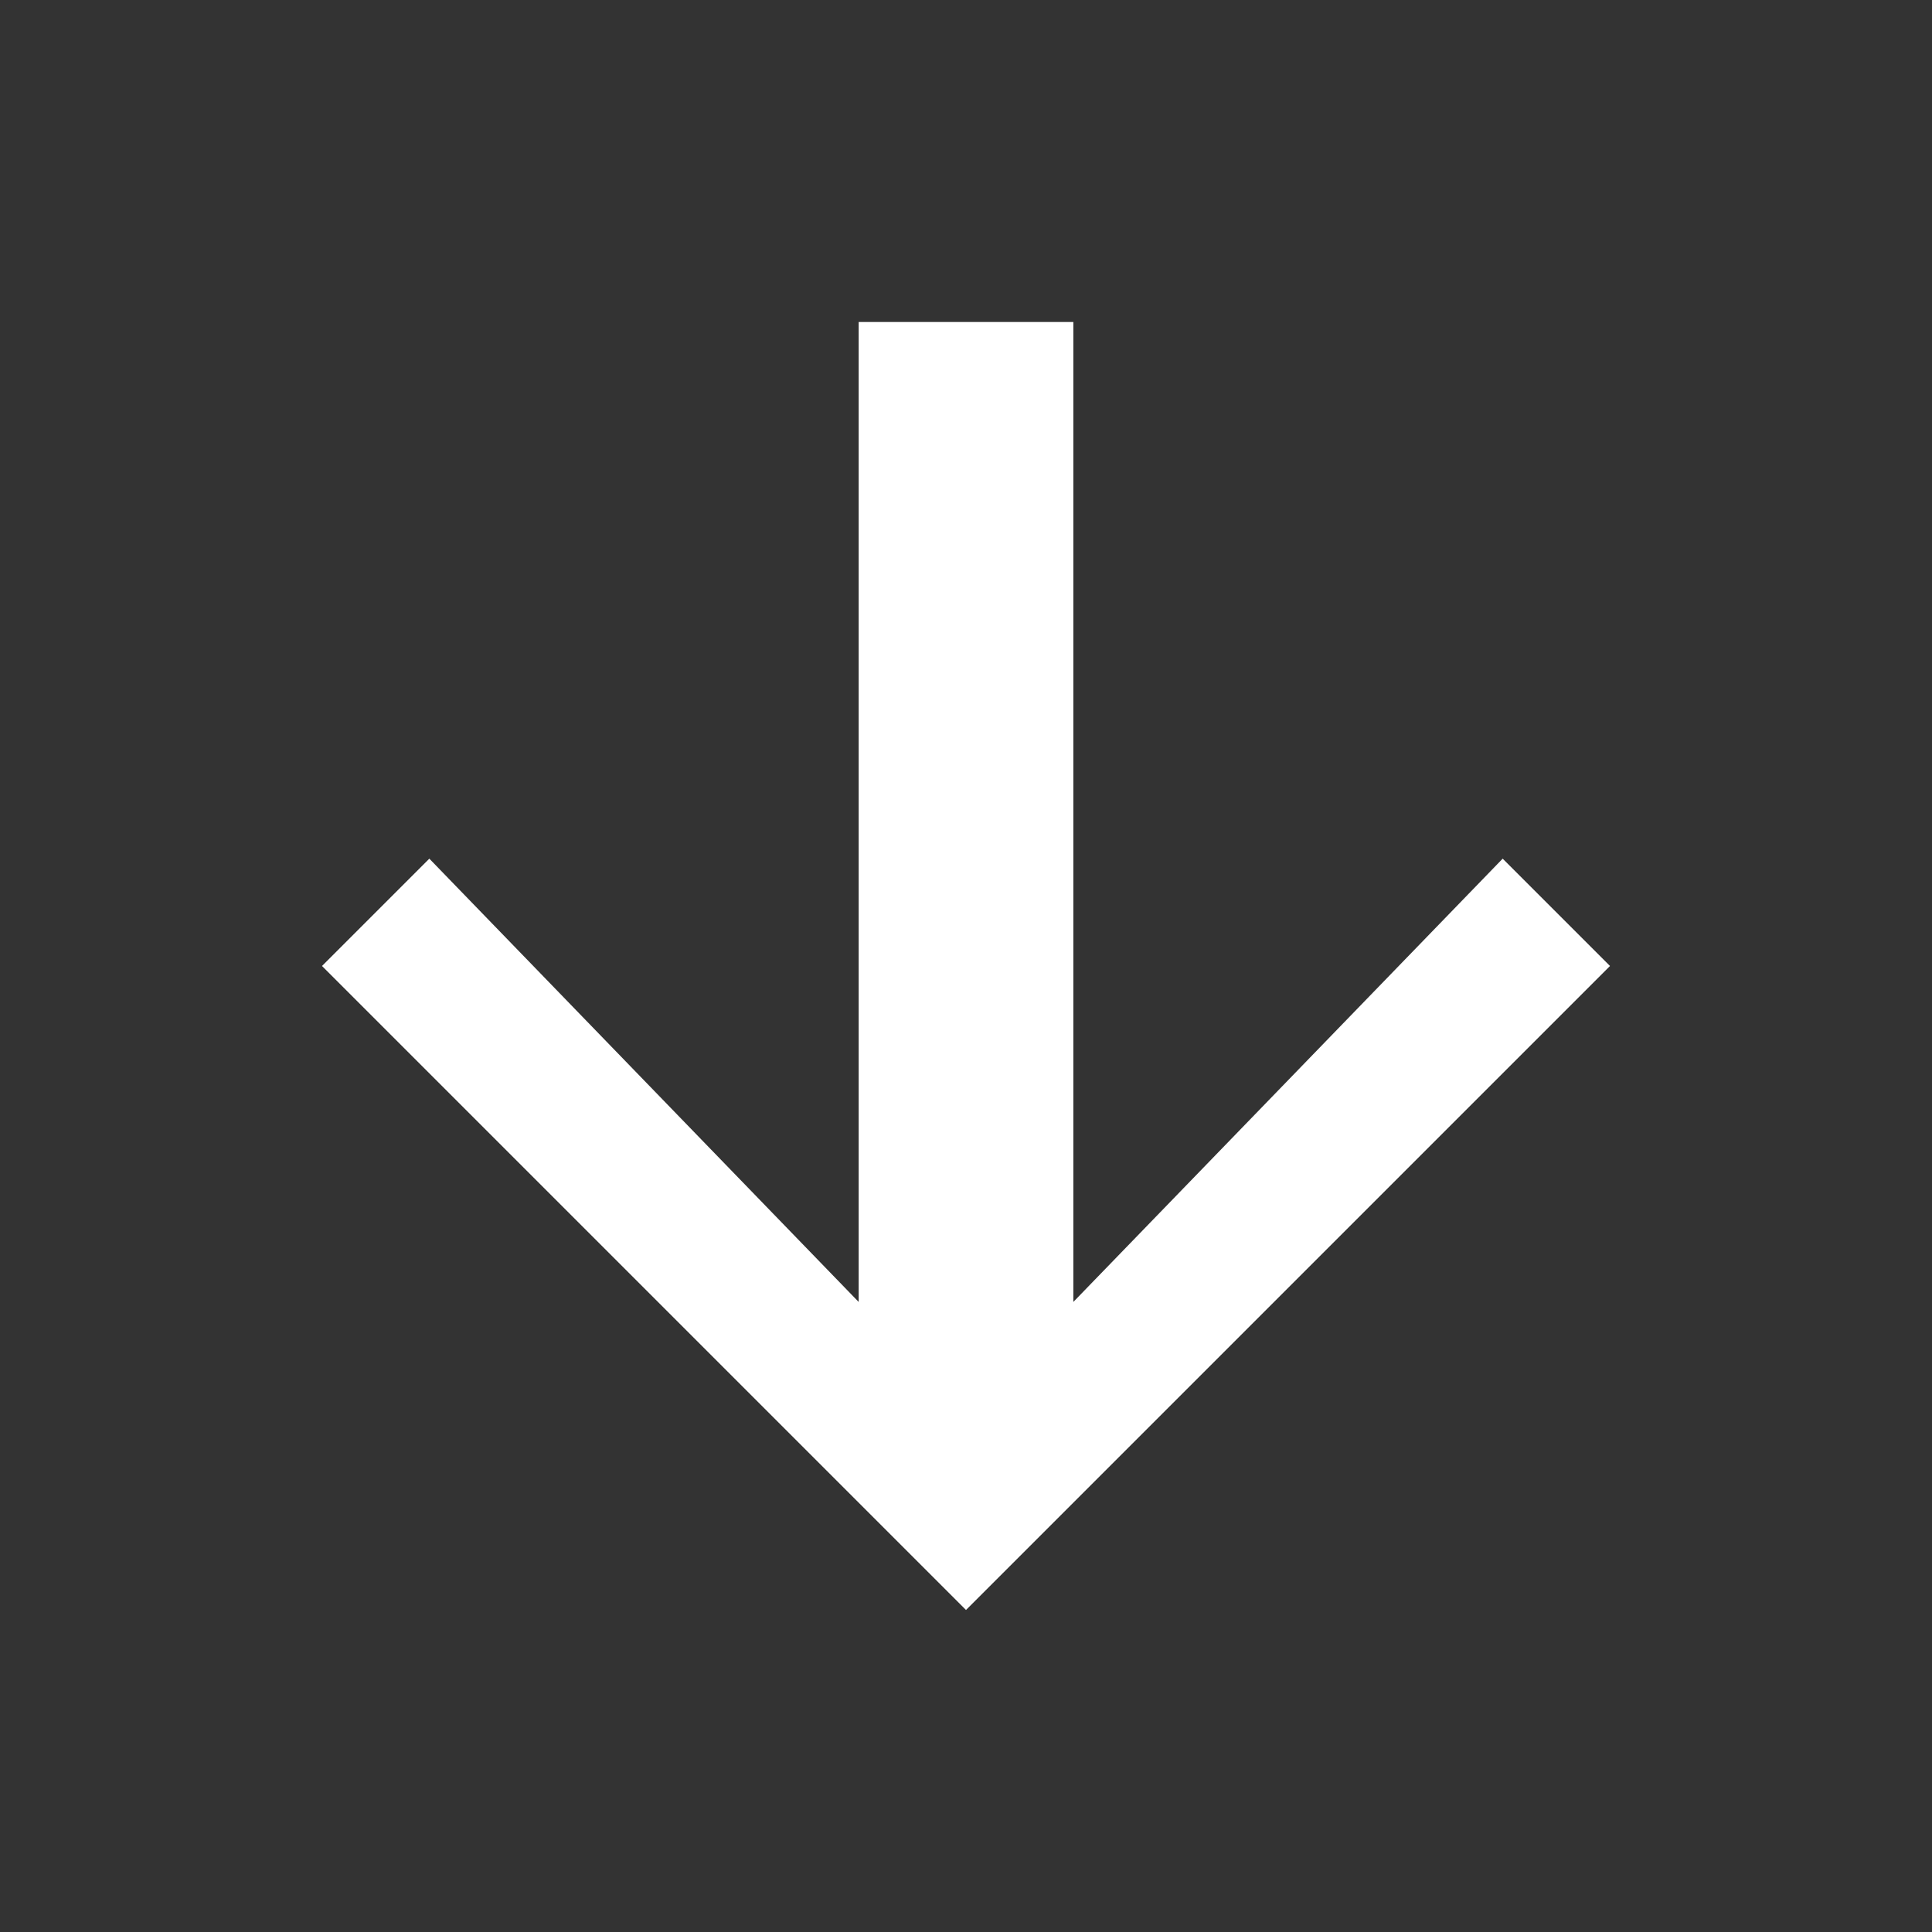 <?xml version="1.0" encoding="UTF-8" standalone="no"?>
<svg
   xmlns:dc="http://purl.org/dc/elements/1.1/"
   xmlns:cc="http://creativecommons.org/ns#"
   xmlns:rdf="http://www.w3.org/1999/02/22-rdf-syntax-ns#"
   xmlns:svg="http://www.w3.org/2000/svg"
   xmlns="http://www.w3.org/2000/svg"
   xmlns:sodipodi="http://sodipodi.sourceforge.net/DTD/sodipodi-0.dtd"
   xmlns:inkscape="http://www.inkscape.org/namespaces/inkscape"
   width="18px"
   height="18px"
   viewBox="0 0 18 18"
   version="1.1"
   id="svg26"
   sodipodi:docname="desc.svg"
   inkscape:version="0.92.3 (2405546, 2018-03-11)">
  <rect x="0" y="0" width="18" height="18" fill="#333333" stroke="none"/>
  <sodipodi:namedview
     pagecolor="#ffffff"
     bordercolor="#666666"
     borderopacity="1"
     objecttolerance="10"
     gridtolerance="10"
     guidetolerance="10"
     inkscape:pageopacity="0"
     inkscape:pageshadow="2"
     inkscape:window-width="1920"
     inkscape:window-height="1052"
     id="namedview28"
     showgrid="false"
     inkscape:zoom="13.111111"
     inkscape:cx="9"
     inkscape:cy="9"
     inkscape:window-x="1920"
     inkscape:window-y="0"
     inkscape:window-maximized="1"
     inkscape:current-layer="svg26" />
  <!-- Generator: Sketch 46.1 (44463) - http://www.bohemiancoding.com/sketch -->
  <title
     id="title17">asc</title>
  <desc
     id="desc19">Created with Sketch.</desc>
  <defs
     id="defs21" />
  <g
     id="Material-Icons"
     stroke="none"
     stroke-width="1"
     fill="none"
     fill-rule="evenodd"
     style="fill:#ffffff;fill-opacity:1">
    <g
       id="asc"
       fill-rule="nonzero"
       fill="#000000"
       style="fill:#ffffff;fill-opacity:1">
      <polygon
         id="Shape"
         transform="translate(9, 9) rotate(-90) translate(-9, -9) "
         points="15 8 5.87 8 10 4 9 3 3 9 9 15 10 14 5.87 10 15 10"
         style="fill:#ffffff;fill-opacity:1" />
    </g>
  </g>
</svg>
